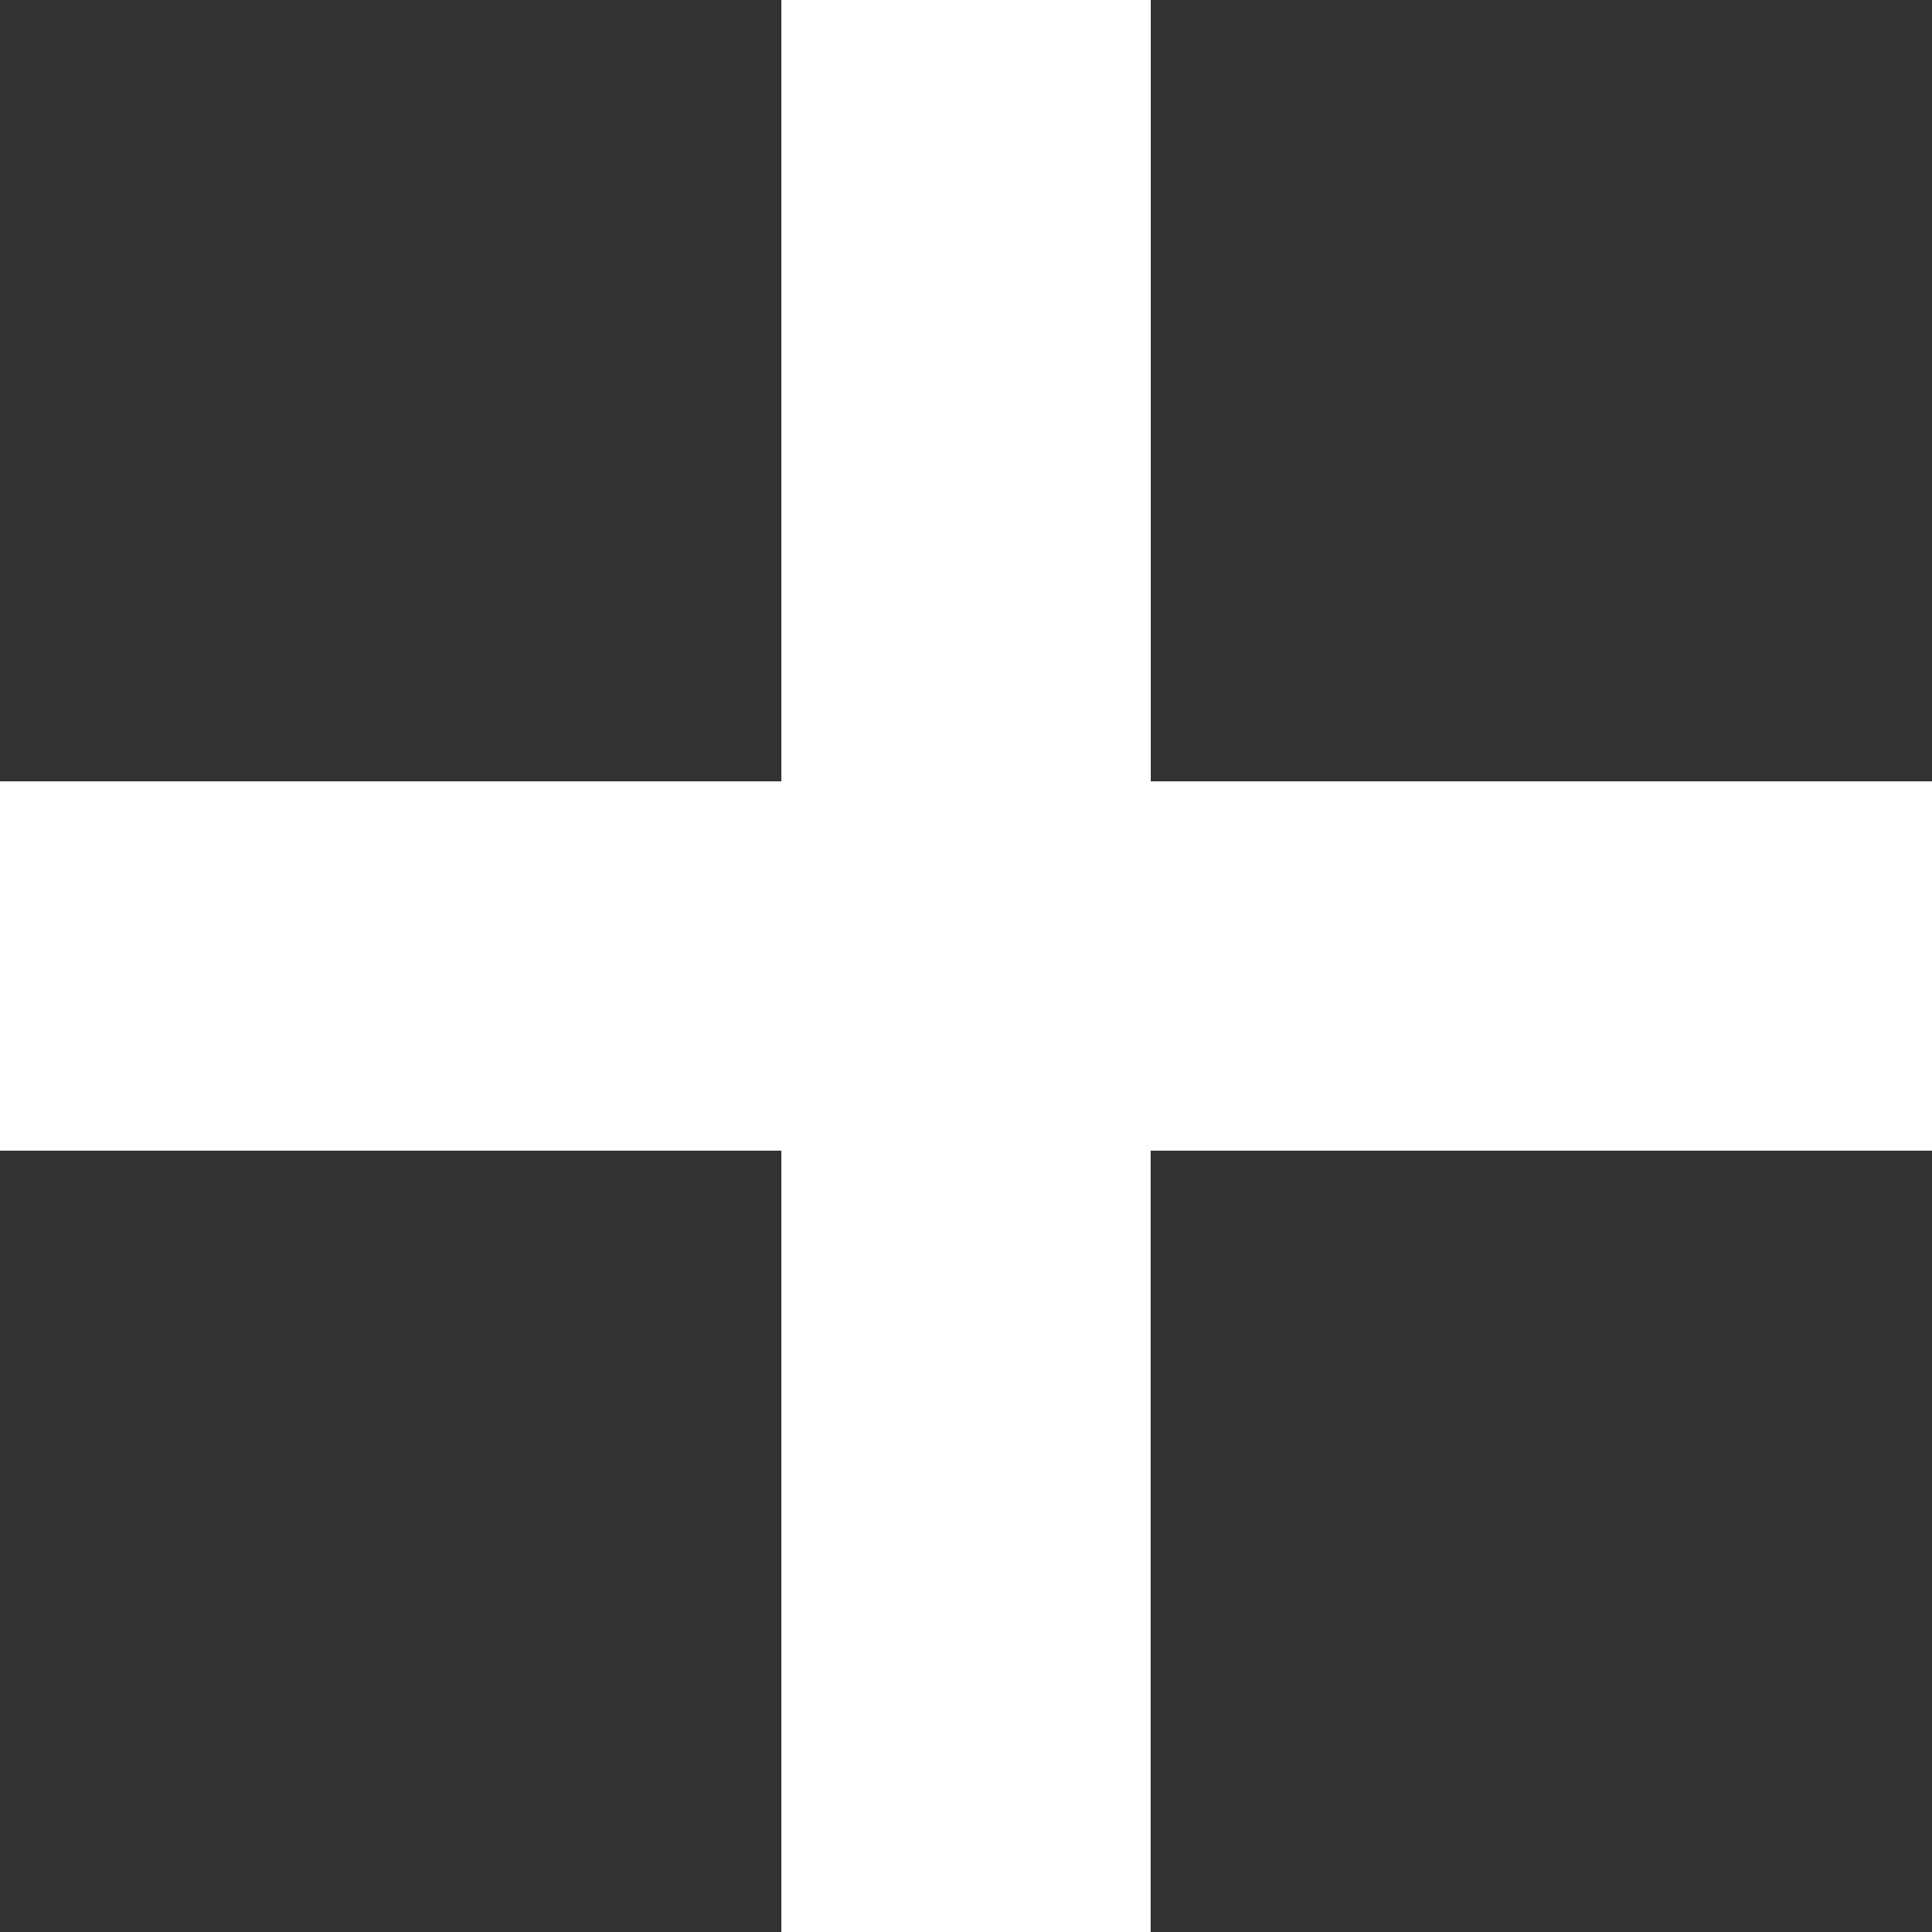 <svg xmlns="http://www.w3.org/2000/svg" width="15" height="15" viewBox="0 0 15 15">
  <rect x="0" y="0" width="15" height="15" fill="#333333" stroke="none"/>
  <path id="Icon_ionic-md-add" data-name="Icon ionic-md-add" d="M20.75,14.683H14.683V20.75H12.817V14.683H6.75V12.817h6.067V6.75h1.867v6.067H20.75Z" transform="translate(-6.25 -6.25)" fill="#fff" stroke="#fff" stroke-width="1"/>
</svg>
